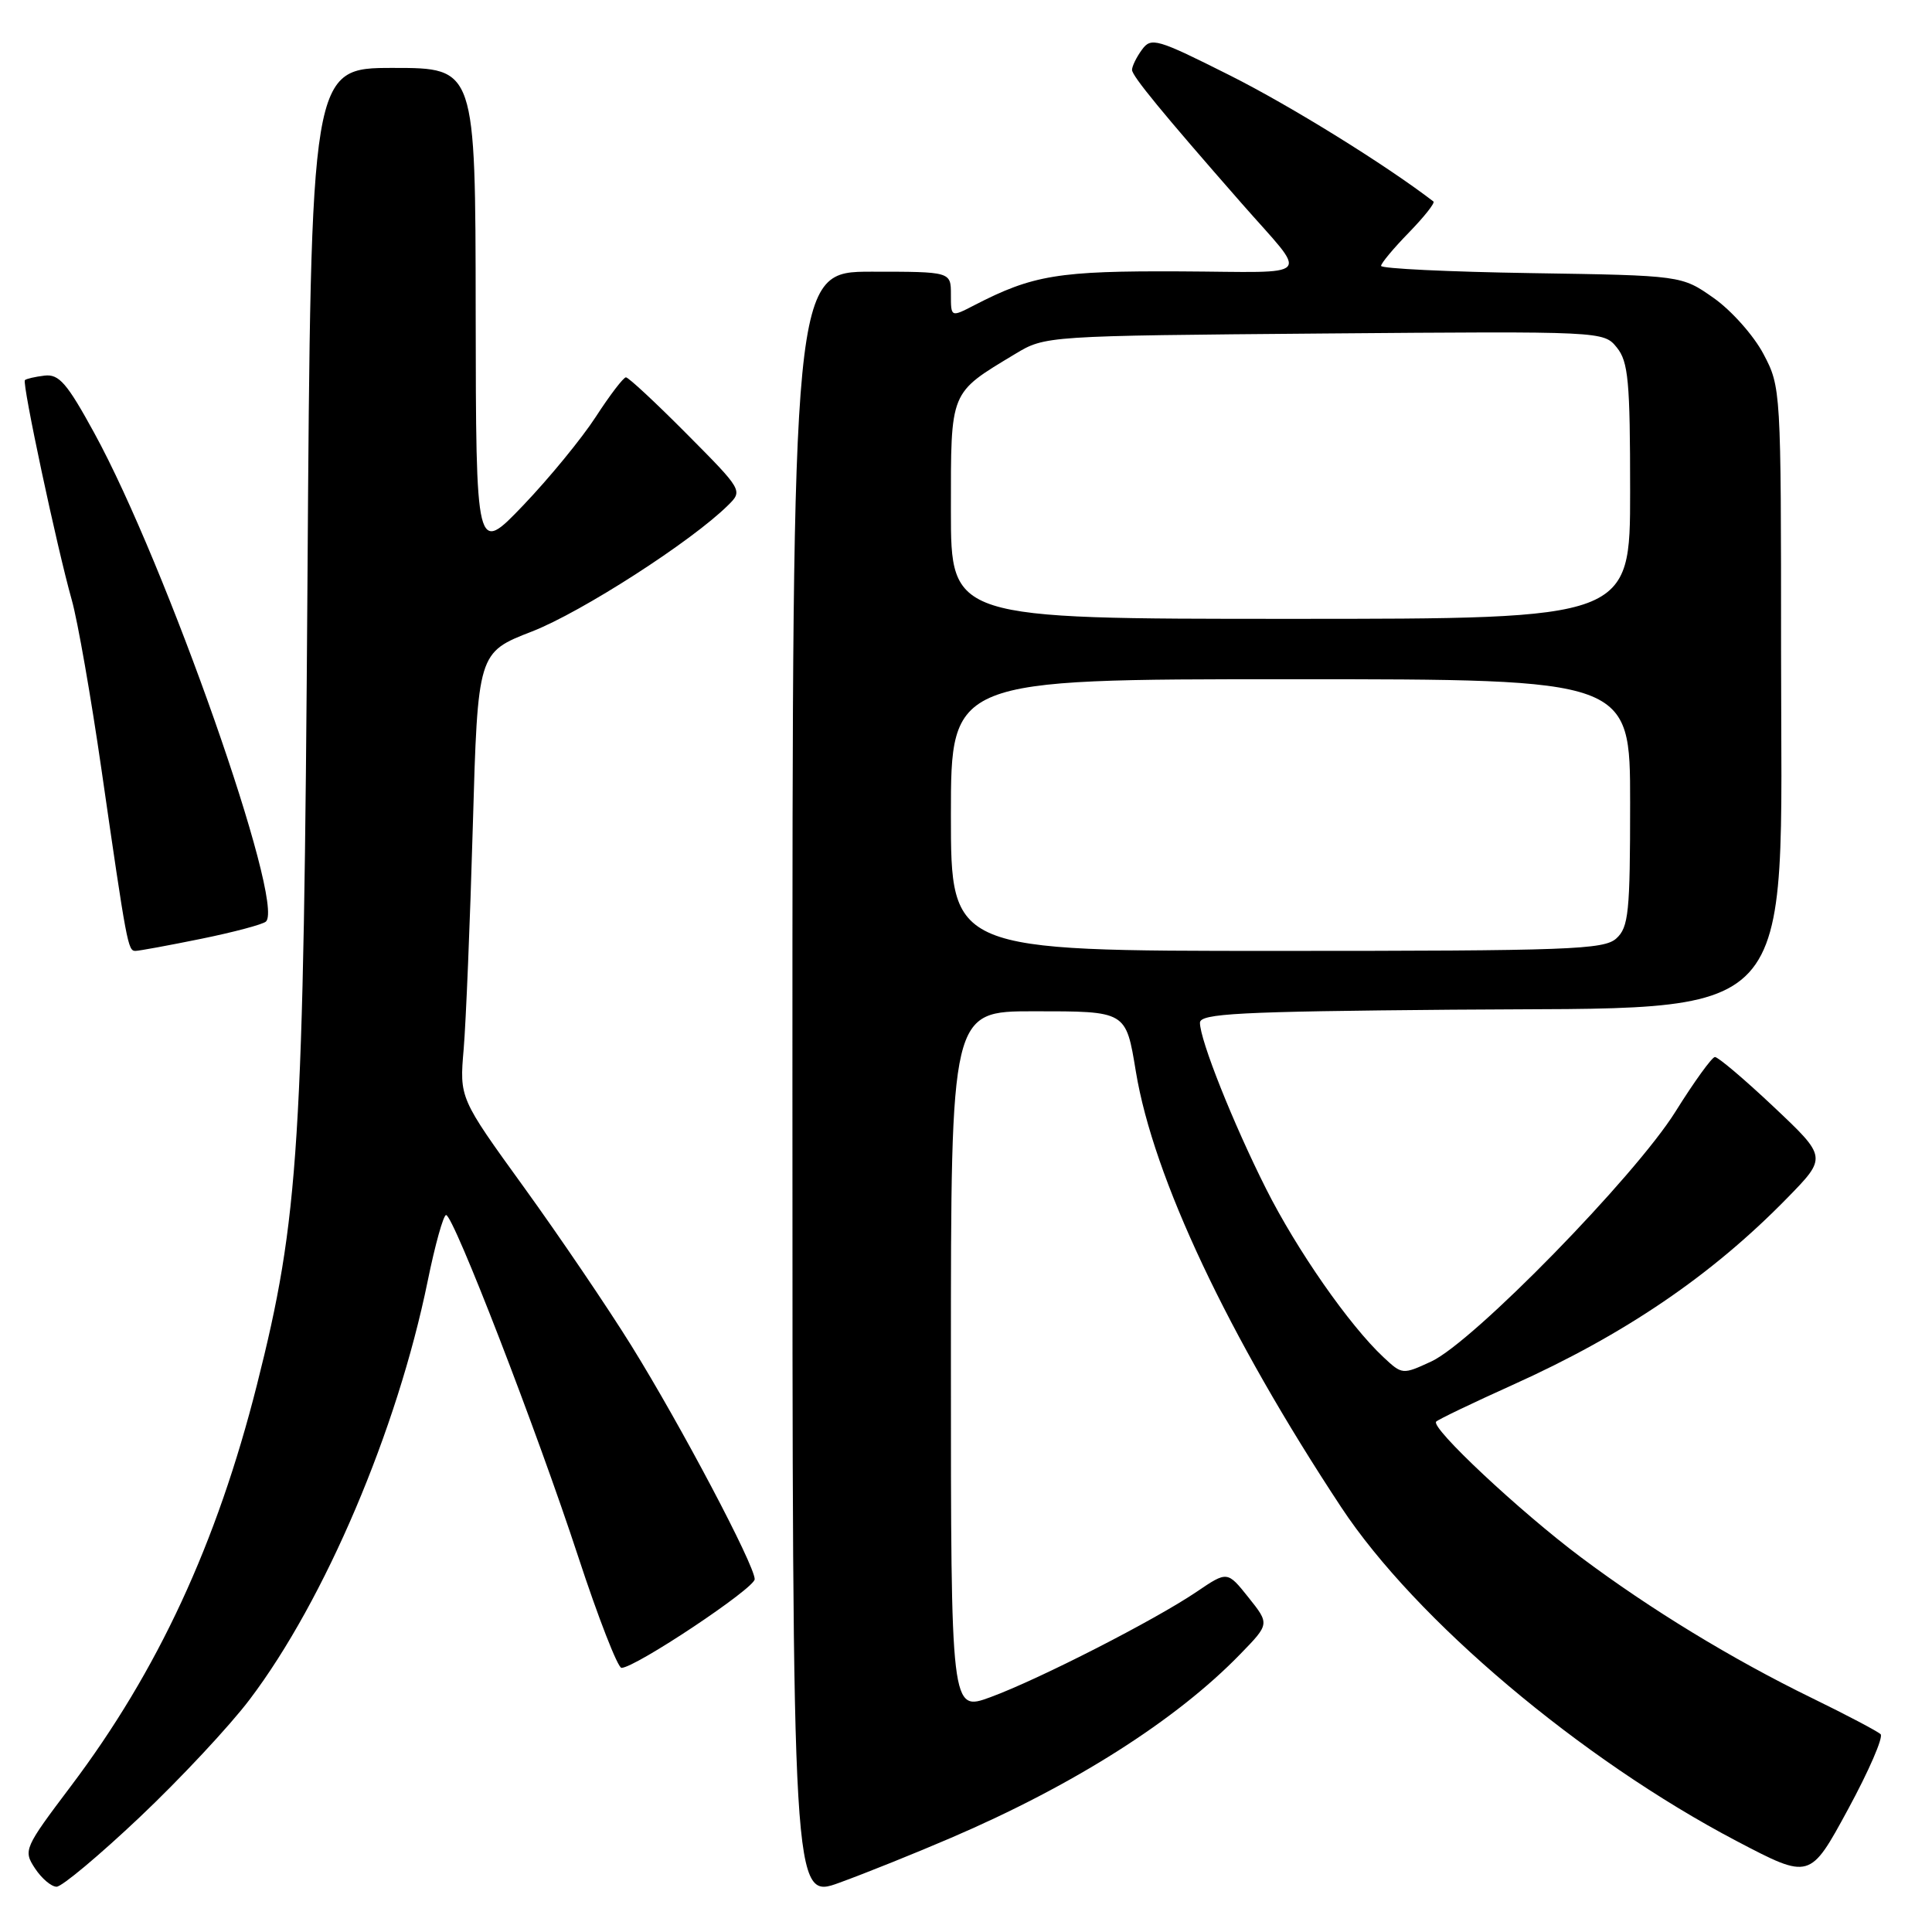 <?xml version="1.0" encoding="UTF-8" standalone="no"?>
<!DOCTYPE svg PUBLIC "-//W3C//DTD SVG 1.1//EN" "http://www.w3.org/Graphics/SVG/1.1/DTD/svg11.dtd" >
<svg xmlns="http://www.w3.org/2000/svg" xmlns:xlink="http://www.w3.org/1999/xlink" version="1.1" viewBox="0 0 256 256">
 <g >
 <path fill="currentColor"
d=" M 126.00 243.53 C 142.30 236.54 155.86 227.93 164.36 219.16 C 168.23 215.18 168.23 215.18 165.43 211.67 C 162.63 208.16 162.63 208.16 158.56 210.92 C 153.04 214.66 137.67 222.52 131.25 224.88 C 126.00 226.81 126.00 226.81 126.00 180.40 C 126.00 134.00 126.00 134.00 136.96 134.00 C 149.29 134.00 149.18 133.93 150.51 142.00 C 152.82 156.00 162.72 176.99 177.72 199.72 C 187.57 214.64 209.50 233.14 230.17 243.98 C 239.83 249.04 239.83 249.04 244.86 239.77 C 247.63 234.67 249.58 230.18 249.19 229.79 C 248.80 229.41 244.67 227.23 239.99 224.95 C 229.52 219.84 218.70 213.25 209.50 206.36 C 201.39 200.29 189.51 189.16 190.30 188.37 C 190.60 188.07 195.17 185.88 200.45 183.50 C 215.34 176.79 226.79 169.00 236.80 158.76 C 242.10 153.34 242.10 153.34 235.03 146.67 C 231.14 143.00 227.63 140.03 227.23 140.06 C 226.83 140.09 224.47 143.35 222.00 147.31 C 216.61 155.92 195.20 177.83 189.66 180.40 C 185.85 182.16 185.80 182.16 183.32 179.84 C 178.79 175.61 171.84 165.64 167.75 157.50 C 163.38 148.81 159.00 137.81 159.00 135.52 C 159.00 134.30 164.13 134.03 192.33 133.79 C 239.23 133.38 236.00 136.90 236.00 86.26 C 236.00 51.61 235.98 51.28 233.67 46.91 C 232.39 44.48 229.43 41.15 227.09 39.50 C 222.83 36.50 222.83 36.50 202.92 36.19 C 191.96 36.02 183.00 35.59 183.00 35.23 C 183.00 34.88 184.66 32.89 186.69 30.81 C 188.71 28.73 190.17 26.89 189.94 26.70 C 183.60 21.83 170.98 14.01 162.97 9.99 C 153.27 5.12 152.54 4.90 151.31 6.59 C 150.59 7.57 150.00 8.78 150.00 9.26 C 150.00 10.06 154.00 14.94 164.51 26.93 C 173.48 37.17 174.48 36.05 156.42 35.96 C 140.23 35.88 136.86 36.44 129.11 40.44 C 126.00 42.05 126.00 42.05 126.00 39.03 C 126.00 36.00 126.00 36.00 115.50 36.00 C 105.00 36.00 105.00 36.00 105.00 143.88 C 105.00 251.75 105.00 251.75 111.25 249.46 C 114.69 248.21 121.33 245.54 126.00 243.53 Z  M 18.53 240.77 C 23.90 235.69 30.45 228.68 33.09 225.18 C 43.05 212.02 52.64 189.48 56.67 169.75 C 57.65 164.94 58.75 161.00 59.11 161.00 C 60.09 161.00 71.11 189.48 76.61 206.25 C 79.27 214.36 81.86 221.00 82.35 221.00 C 84.17 221.00 100.00 210.46 100.00 209.25 C 100.00 207.40 90.22 188.88 83.66 178.31 C 80.52 173.25 74.11 163.80 69.42 157.31 C 60.88 145.50 60.88 145.50 61.44 139.00 C 61.74 135.43 62.29 122.14 62.65 109.48 C 63.31 86.46 63.31 86.46 70.50 83.67 C 77.07 81.11 91.65 71.73 96.47 66.95 C 98.44 65.01 98.40 64.95 91.00 57.50 C 86.90 53.37 83.28 50.00 82.94 50.00 C 82.61 50.00 80.82 52.34 78.96 55.21 C 77.10 58.08 72.77 63.36 69.33 66.96 C 63.07 73.50 63.07 73.50 63.03 41.25 C 63.00 9.00 63.00 9.00 52.10 9.00 C 41.20 9.00 41.20 9.00 40.74 77.25 C 40.23 152.06 39.64 161.33 34.04 183.52 C 28.73 204.53 20.90 221.42 9.41 236.65 C 3.19 244.90 3.07 245.18 4.63 247.56 C 5.51 248.90 6.80 250.00 7.50 250.00 C 8.20 250.00 13.16 245.85 18.53 240.77 Z  M 26.64 124.40 C 30.96 123.52 34.83 122.49 35.24 122.11 C 37.81 119.72 22.01 74.75 12.49 57.37 C 8.88 50.77 7.82 49.54 5.90 49.77 C 4.65 49.92 3.48 50.19 3.30 50.37 C 2.90 50.77 7.54 72.51 9.51 79.50 C 10.29 82.25 12.06 92.38 13.45 102.00 C 16.80 125.17 16.95 126.00 17.94 126.00 C 18.40 126.00 22.32 125.28 26.64 124.40 Z  M 126.00 108.00 C 126.00 90.00 126.00 90.00 171.00 90.00 C 216.00 90.00 216.00 90.00 216.00 106.35 C 216.00 120.91 215.80 122.87 214.17 124.35 C 212.53 125.83 207.94 126.00 169.17 126.00 C 126.00 126.00 126.00 126.00 126.00 108.00 Z  M 126.00 67.67 C 126.00 51.64 125.78 52.17 134.50 46.91 C 138.50 44.50 138.50 44.50 175.49 44.19 C 212.42 43.89 212.49 43.89 214.24 46.05 C 215.76 47.93 216.00 50.49 216.00 65.11 C 216.00 82.00 216.00 82.00 171.00 82.00 C 126.00 82.00 126.00 82.00 126.00 67.67 Z "/>
</g>
</svg>